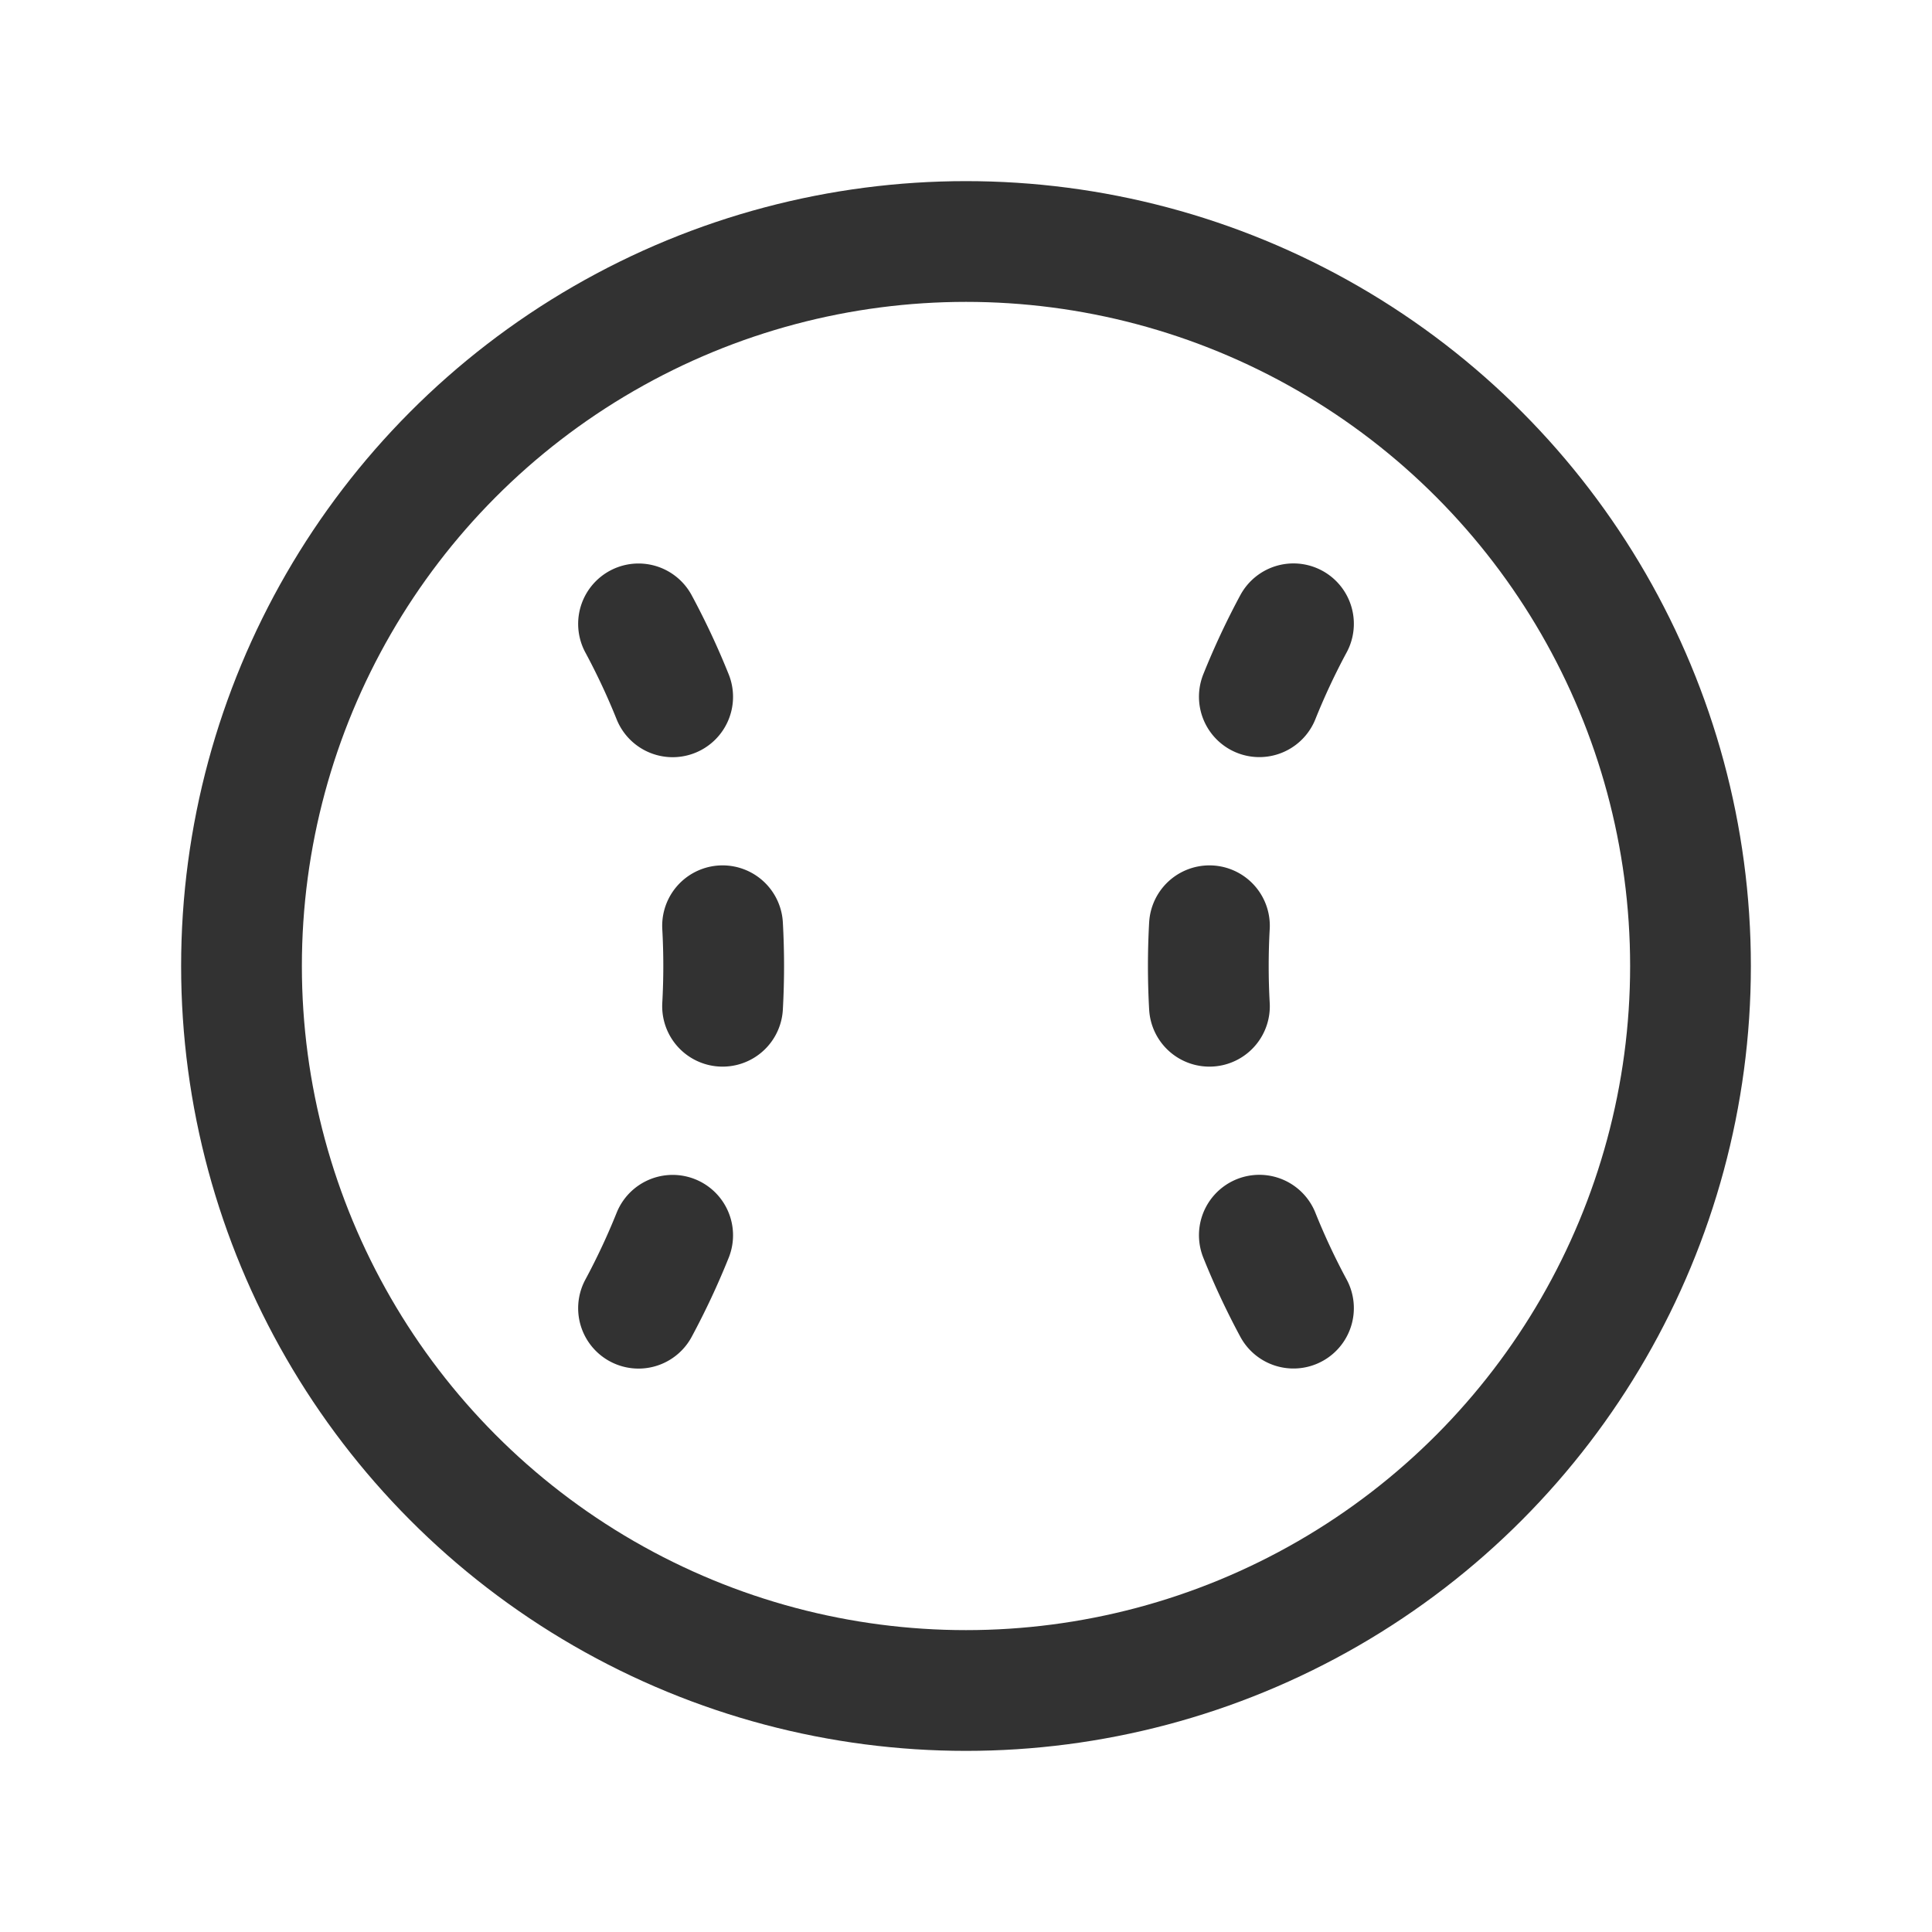<svg xmlns="http://www.w3.org/2000/svg" viewBox="0 0 24 24"><g id="Layer_2" data-name="Layer 2"><path d="M7.932,7.75a8.929,8.929,0,0,1,.424.906" fill="none" stroke="#323232" stroke-linecap="round" stroke-linejoin="round" stroke-width="1.5"/><path d="M8.976,11.5a9.05,9.05,0,0,1,0,1" fill="none" stroke="#323232" stroke-linecap="round" stroke-linejoin="round" stroke-width="1.5"/><path d="M8.356,15.345a8.94,8.94,0,0,1-.424.906" fill="none" stroke="#323232" stroke-linecap="round" stroke-linejoin="round" stroke-width="1.5"/><circle cx="12" cy="12" r="9" fill="none" stroke="#323232" stroke-linecap="round" stroke-linejoin="round" stroke-width="1.5"/><path d="M16.068,16.25a8.929,8.929,0,0,1-.424-.906" fill="none" stroke="#323232" stroke-linecap="round" stroke-linejoin="round" stroke-width="1.5"/><path d="M15.024,12.5a9.05,9.05,0,0,1,0-1" fill="none" stroke="#323232" stroke-linecap="round" stroke-linejoin="round" stroke-width="1.5"/><path d="M15.644,8.655a8.94,8.94,0,0,1,.424-.906" fill="none" stroke="#323232" stroke-linecap="round" stroke-linejoin="round" stroke-width="1.5"/><path d="M24,0H0V24H24Z" fill="none"/></g></svg>